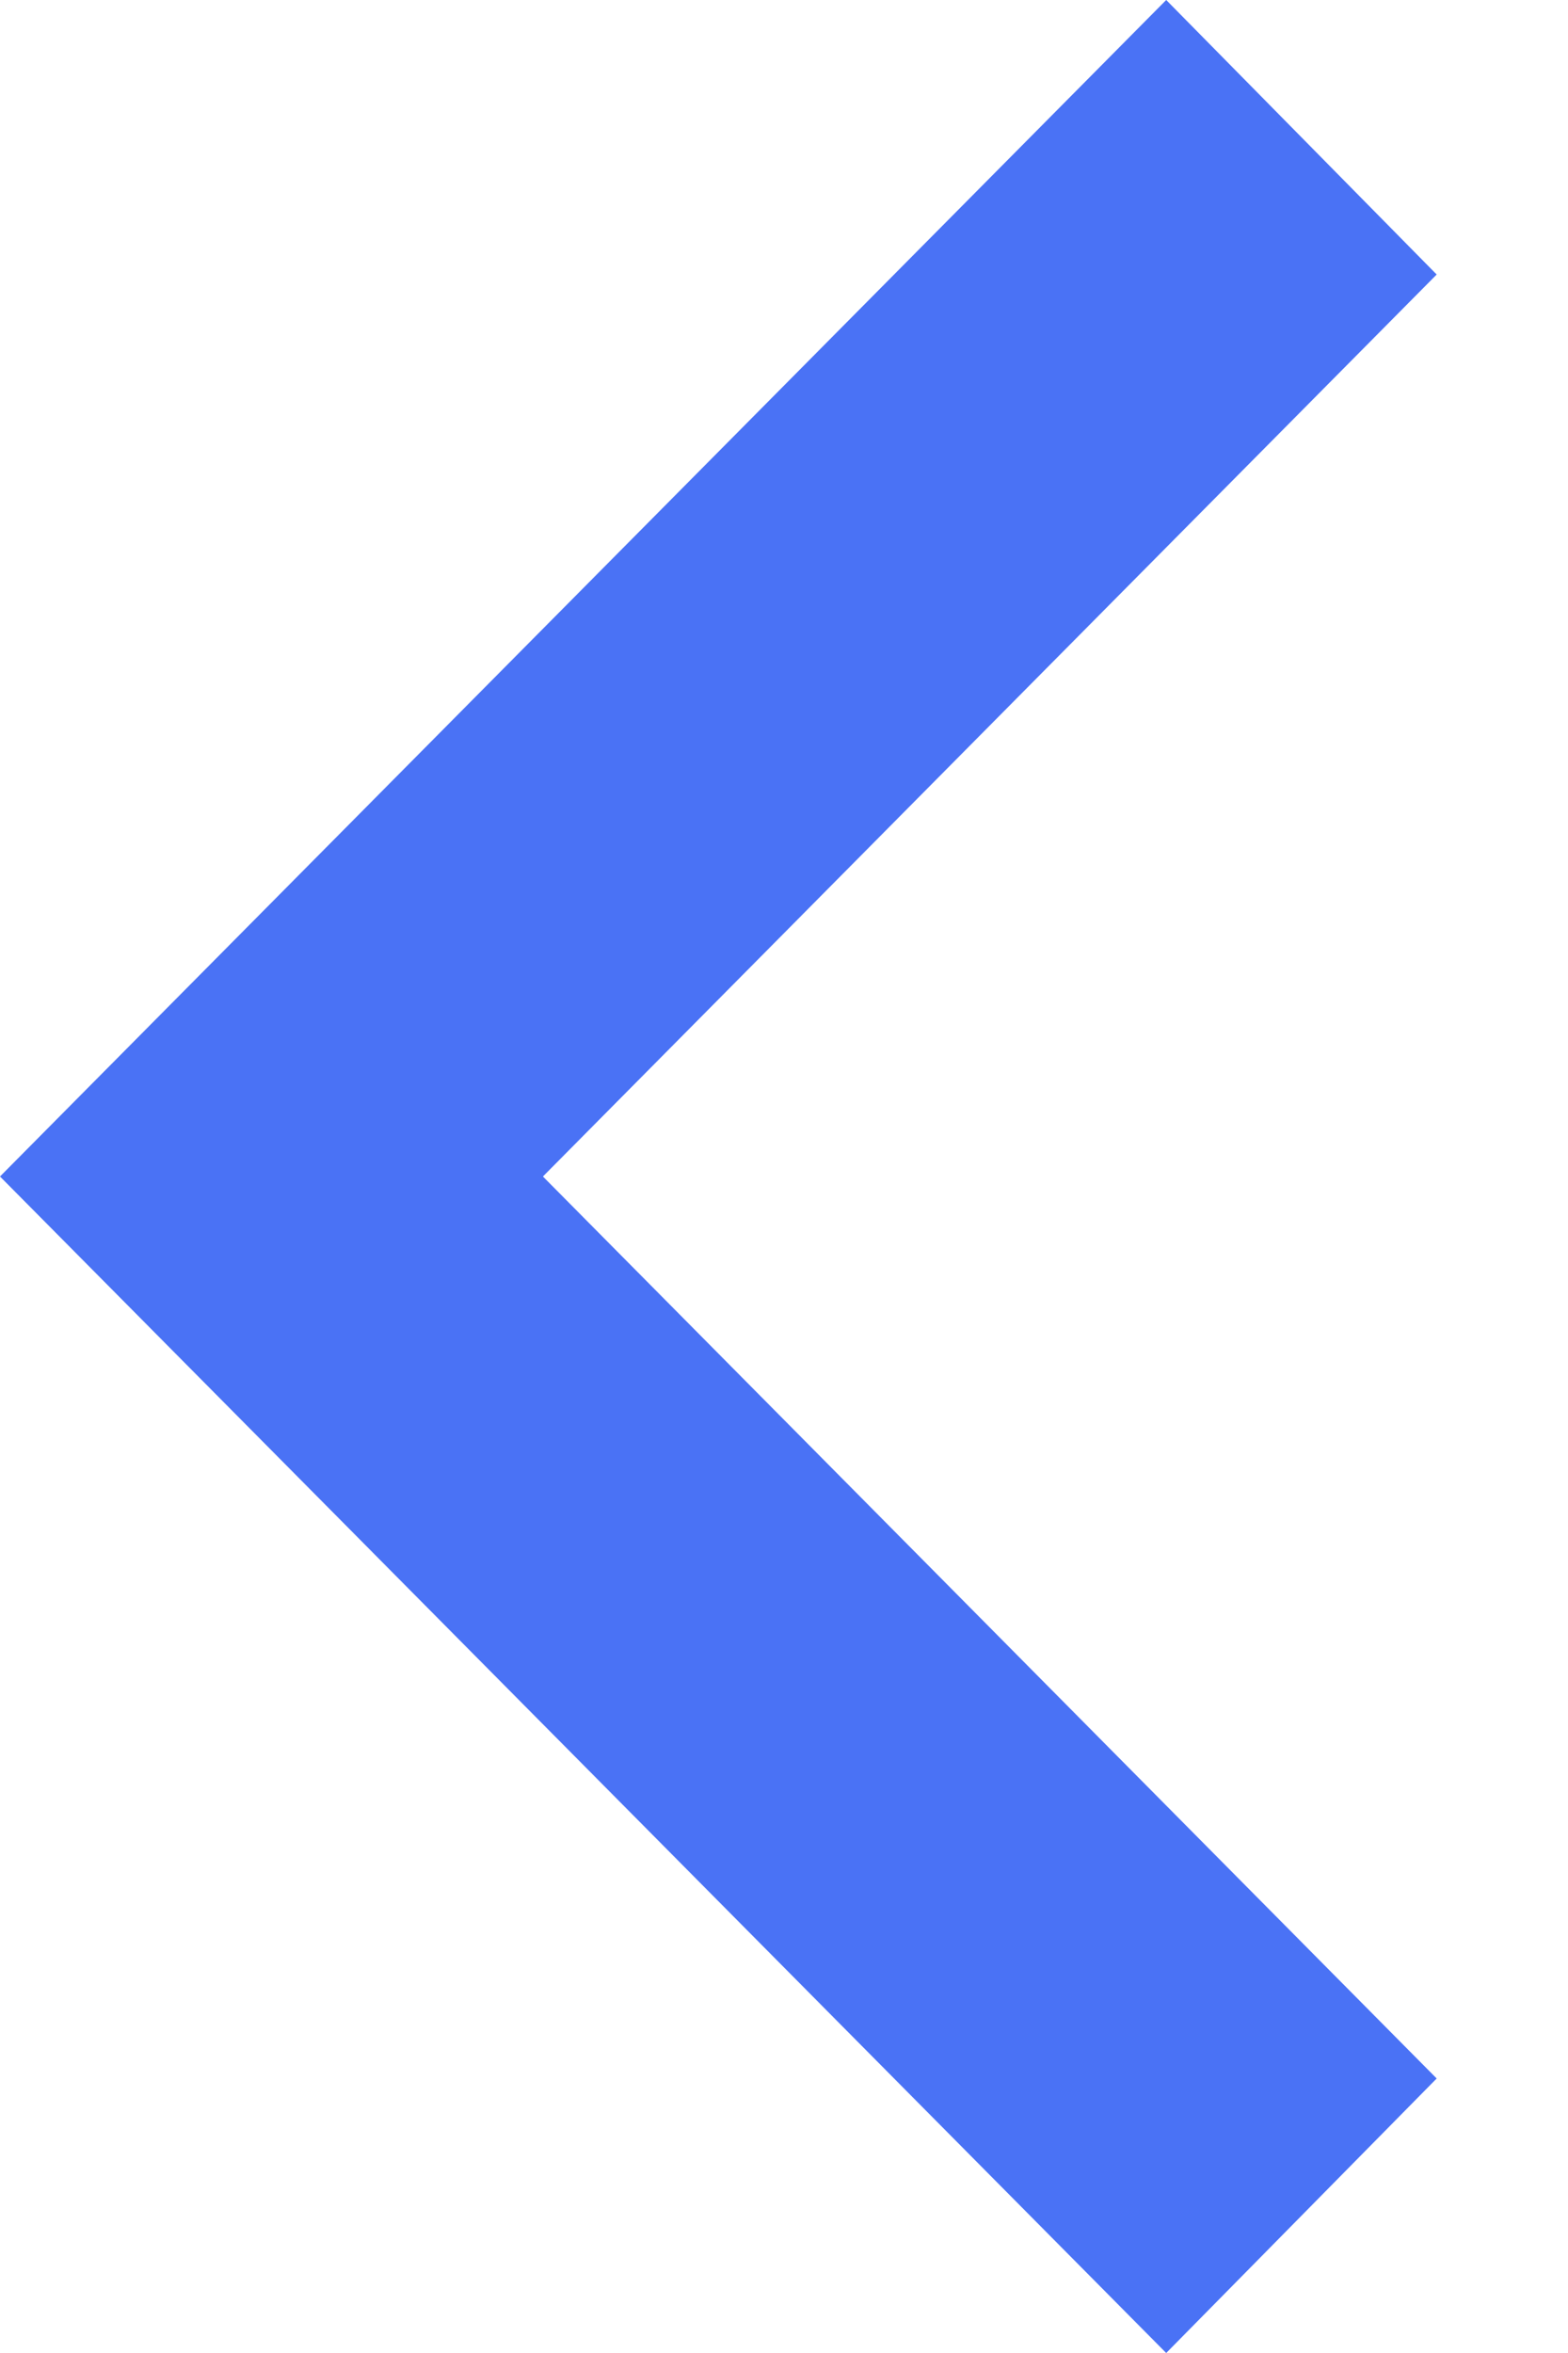 <svg id="SvgjsSvg1017" xmlns="http://www.w3.org/2000/svg" version="1.1" xmlns:xlink="http://www.w3.org/1999/xlink" xmlns:svgjs="http://svgjs.com/svgjs" width="8" height="12"><defs id="SvgjsDefs1018"></defs><path id="SvgjsPath1019" d="M1082.95 1243L1084.33 1241.6L1079.77 1237L1084.33 1232.4L1082.95 1231L1077 1237Z " fill="#4a72f5" transform="matrix(1,0,0,1,-1077,-1231)"></path></svg>